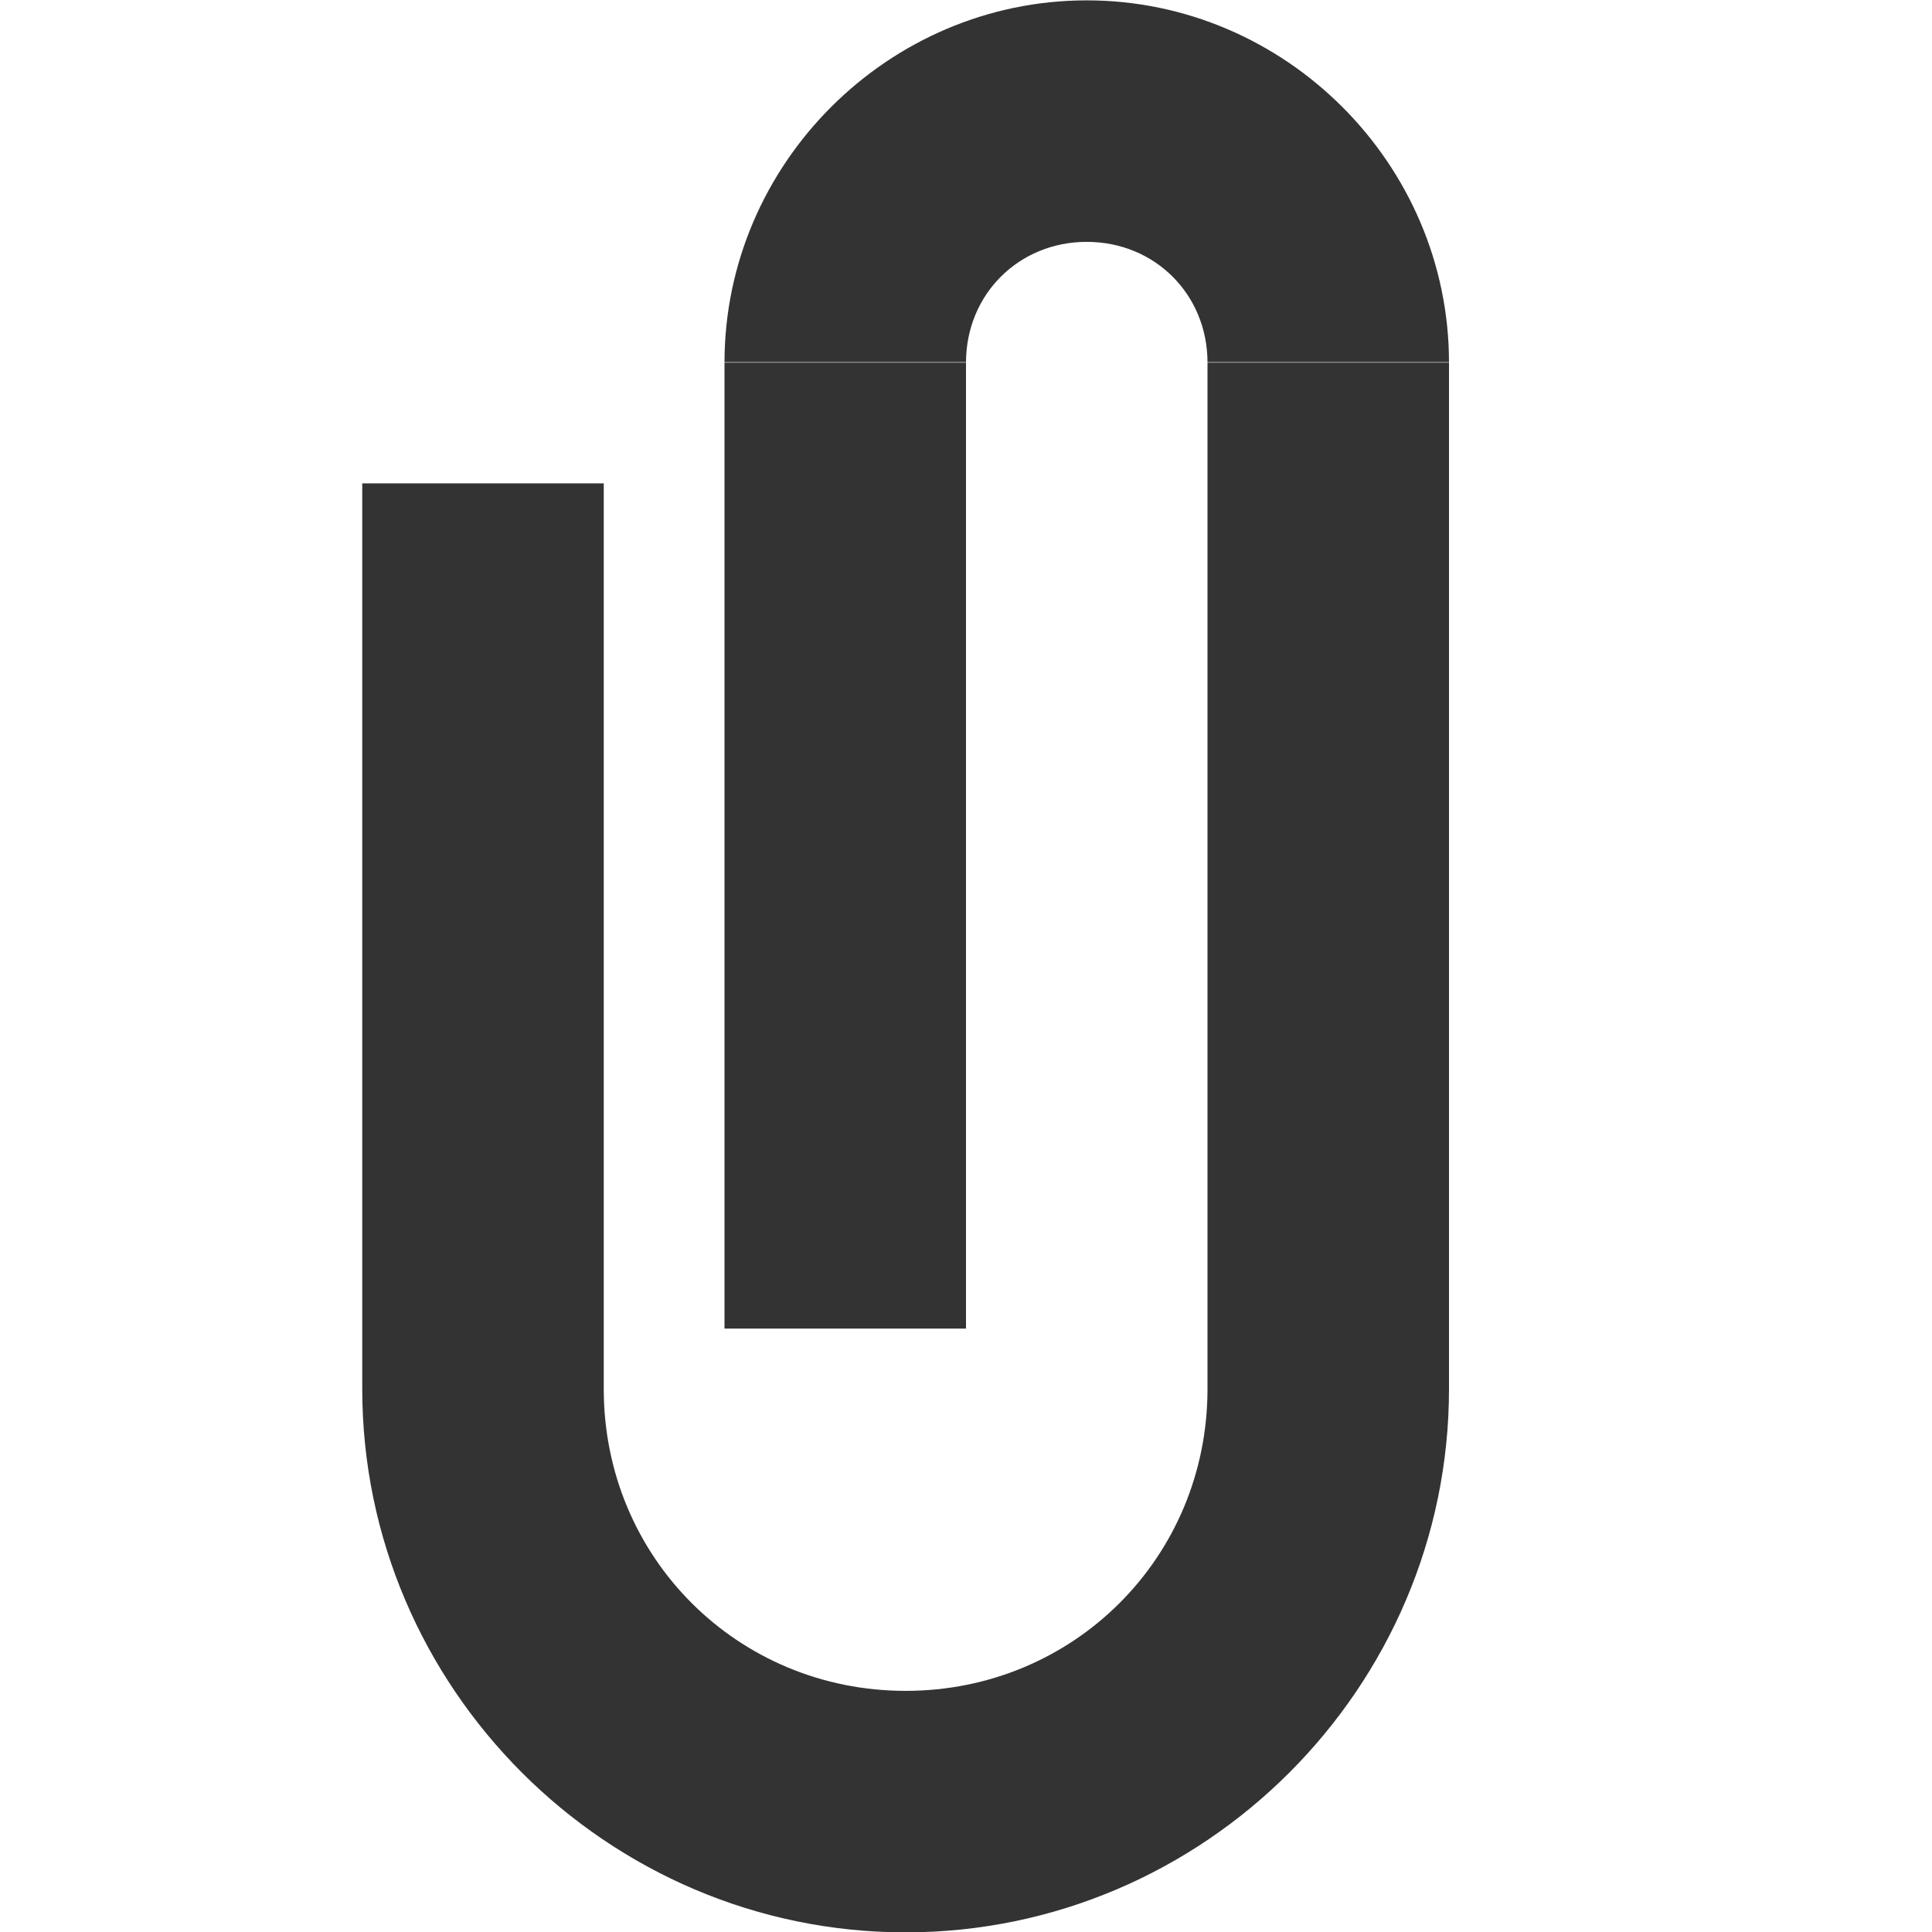 <svg xmlns="http://www.w3.org/2000/svg" width="16" height="16.003">
    <path d="m 554,-395 c -1.644,0 -2.998,1.353 -3,2.996 h 2 c 0.002,-0.562 0.437,-0.996 1,-0.996 0.563,0 0.998,0.434 1,0.996 h 2 c -0.002,-1.643 -1.356,-2.996 -3,-2.996 z m -3,3 v 8 h 2 v -8 z m 4,0 v 8.5 c 0,1.393 -1.107,2.5 -2.5,2.5 -1.393,0 -2.5,-1.107 -2.5,-2.5 v -7.5 h -2 v 7.5 c 0,2.473 2.027,4.5 4.5,4.5 2.473,0 4.5,-2.027 4.5,-4.5 v -8.5 z" fill="#333333" transform="translate(-545 395.003)"/>
</svg>
